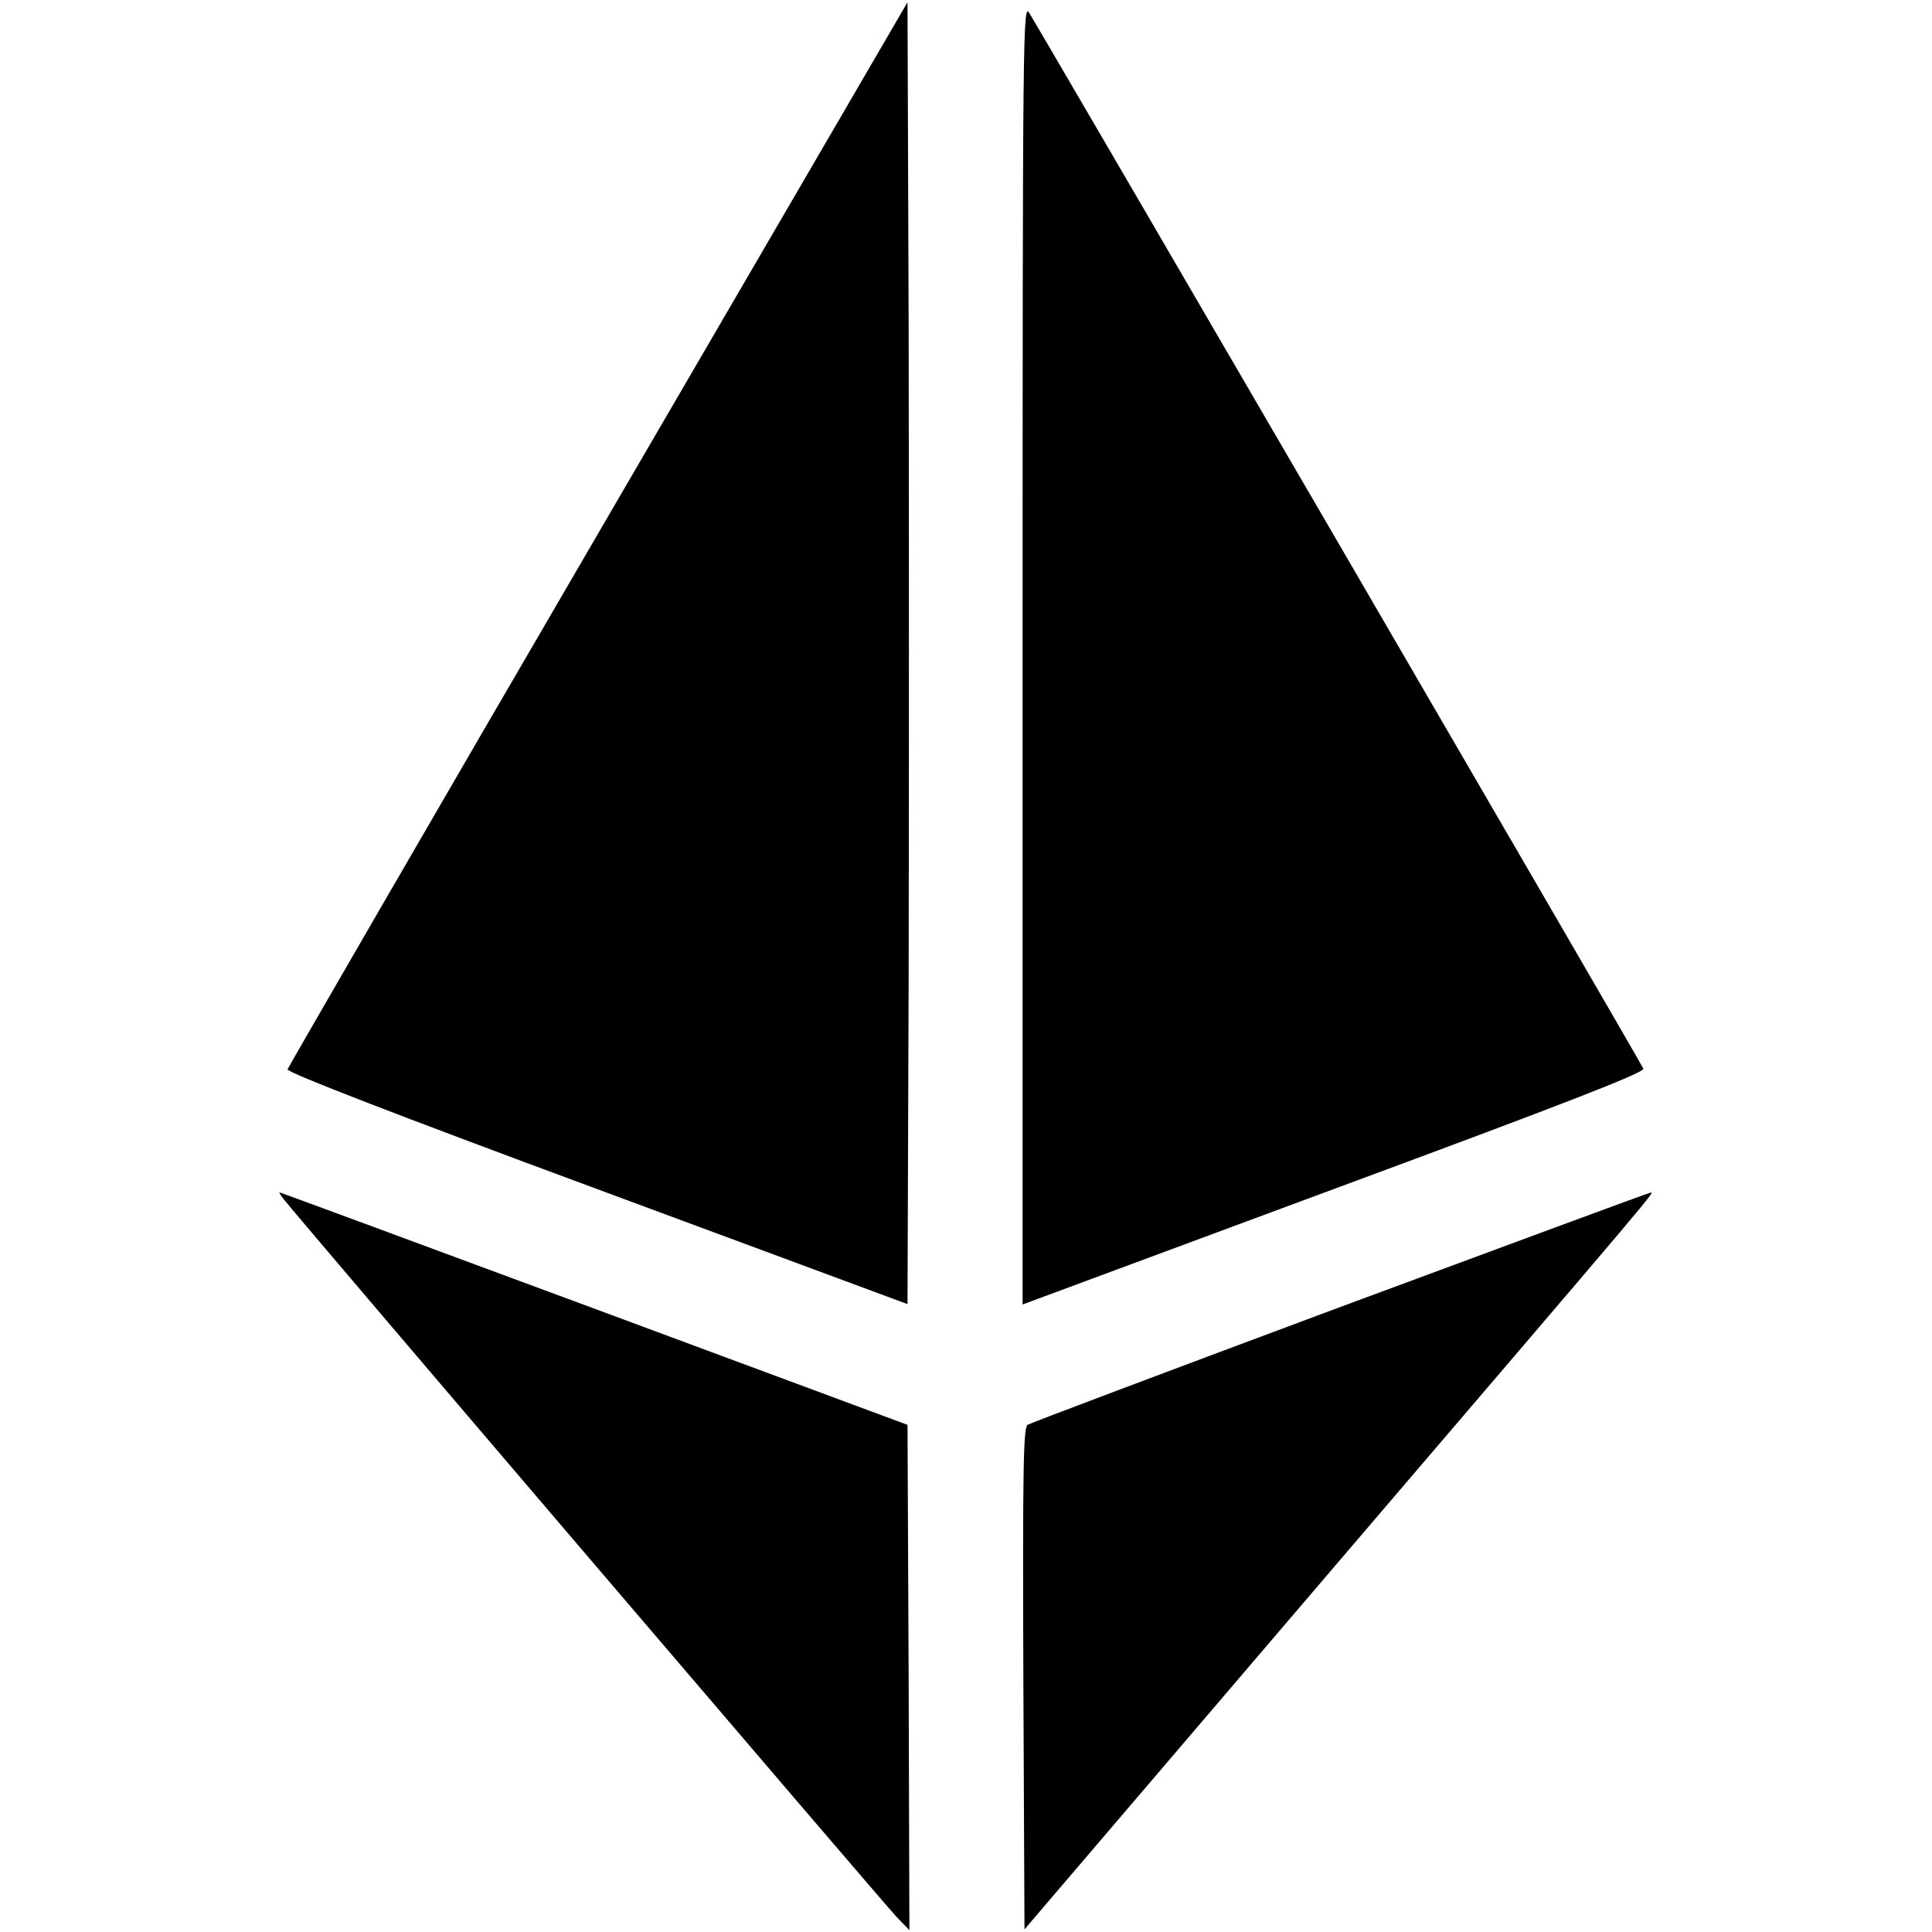 <?xml version="1.0" standalone="no"?>
<!DOCTYPE svg PUBLIC "-//W3C//DTD SVG 20010904//EN"
 "http://www.w3.org/TR/2001/REC-SVG-20010904/DTD/svg10.dtd">
<svg version="1.0" xmlns="http://www.w3.org/2000/svg"
 width="512pt" height="512pt" viewBox="0 0 512 512"
 preserveAspectRatio="xMidYMid meet">

<g transform="translate(0,512) scale(0.1,-0.1)"
fill="#000000" stroke="none">
<path d="M1585 3706 c-451 -774 -821 -1414 -823 -1420 -2 -8 293 -122 820
-317 l823 -305 3 864 c1 475 1 1251 0 1725 l-3 861 -820 -1408z"/>
<path d="M2710 3389 l0 -1726 825 306 c622 230 824 309 820 319 -4 12 -1575
2712 -1627 2797 -17 29 -18 -20 -18 -1696z"/>
<path d="M751 1943 c37 -48 1596 -1873 1625 -1903 l34 -35 -2 670 -3 669 -830
308 c-456 169 -832 308 -834 308 -2 0 3 -8 10 -17z"/>
<path d="M3551 1656 c-448 -167 -820 -307 -828 -312 -11 -8 -13 -119 -11 -673
l3 -664 815 954 c892 1043 855 999 843 998 -4 0 -374 -137 -822 -303z"/>
</g>
</svg>
